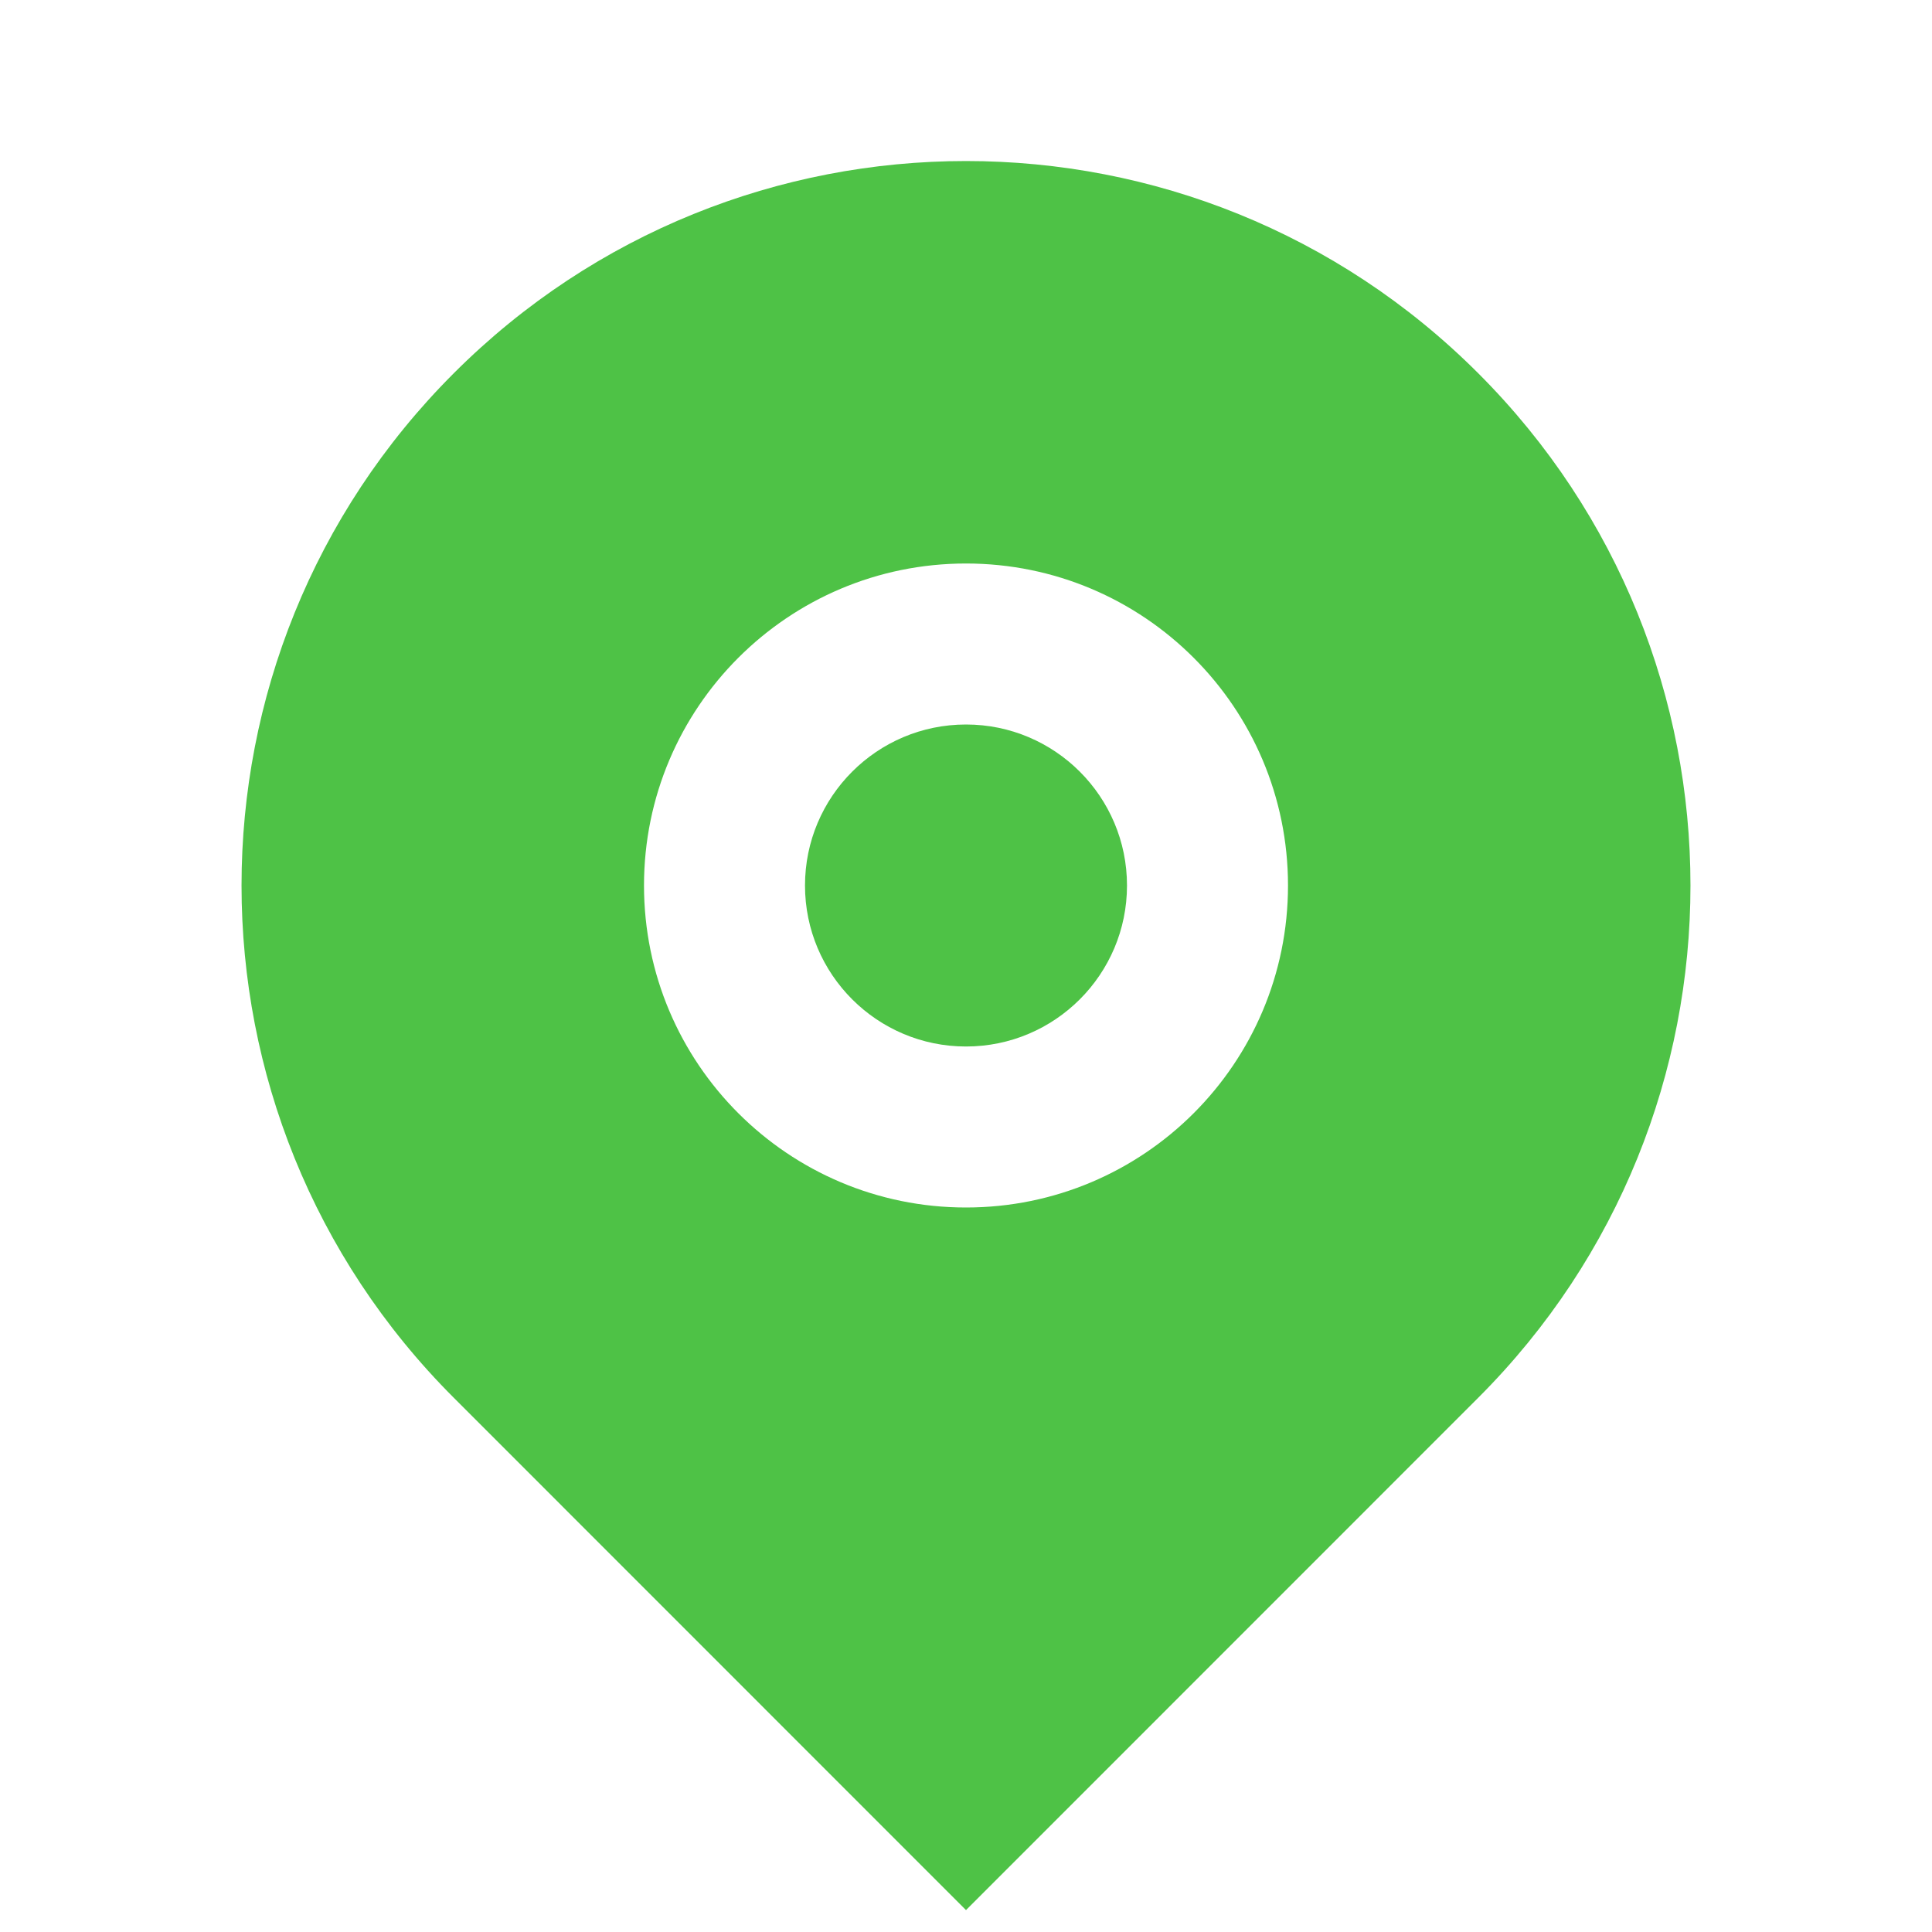 <svg width="15" height="15" viewBox="0 0 15 15" fill="none" xmlns="http://www.w3.org/2000/svg">
<path d="M11.477 10.852L7.5 14.83L3.523 10.852C1.326 8.656 1.326 5.094 3.523 2.898C5.719 0.701 9.281 0.701 11.477 2.898C13.674 5.094 13.674 8.656 11.477 10.852ZM7.5 9.375C8.881 9.375 10 8.256 10 6.875C10 5.494 8.881 4.375 7.5 4.375C6.119 4.375 5 5.494 5 6.875C5 8.256 6.119 9.375 7.5 9.375ZM7.5 8.125C6.81 8.125 6.25 7.565 6.25 6.875C6.25 6.185 6.81 5.625 7.5 5.625C8.19 5.625 8.75 6.185 8.75 6.875C8.75 7.565 8.19 8.125 7.5 8.125Z" fill="#4EC246"/>
</svg>
